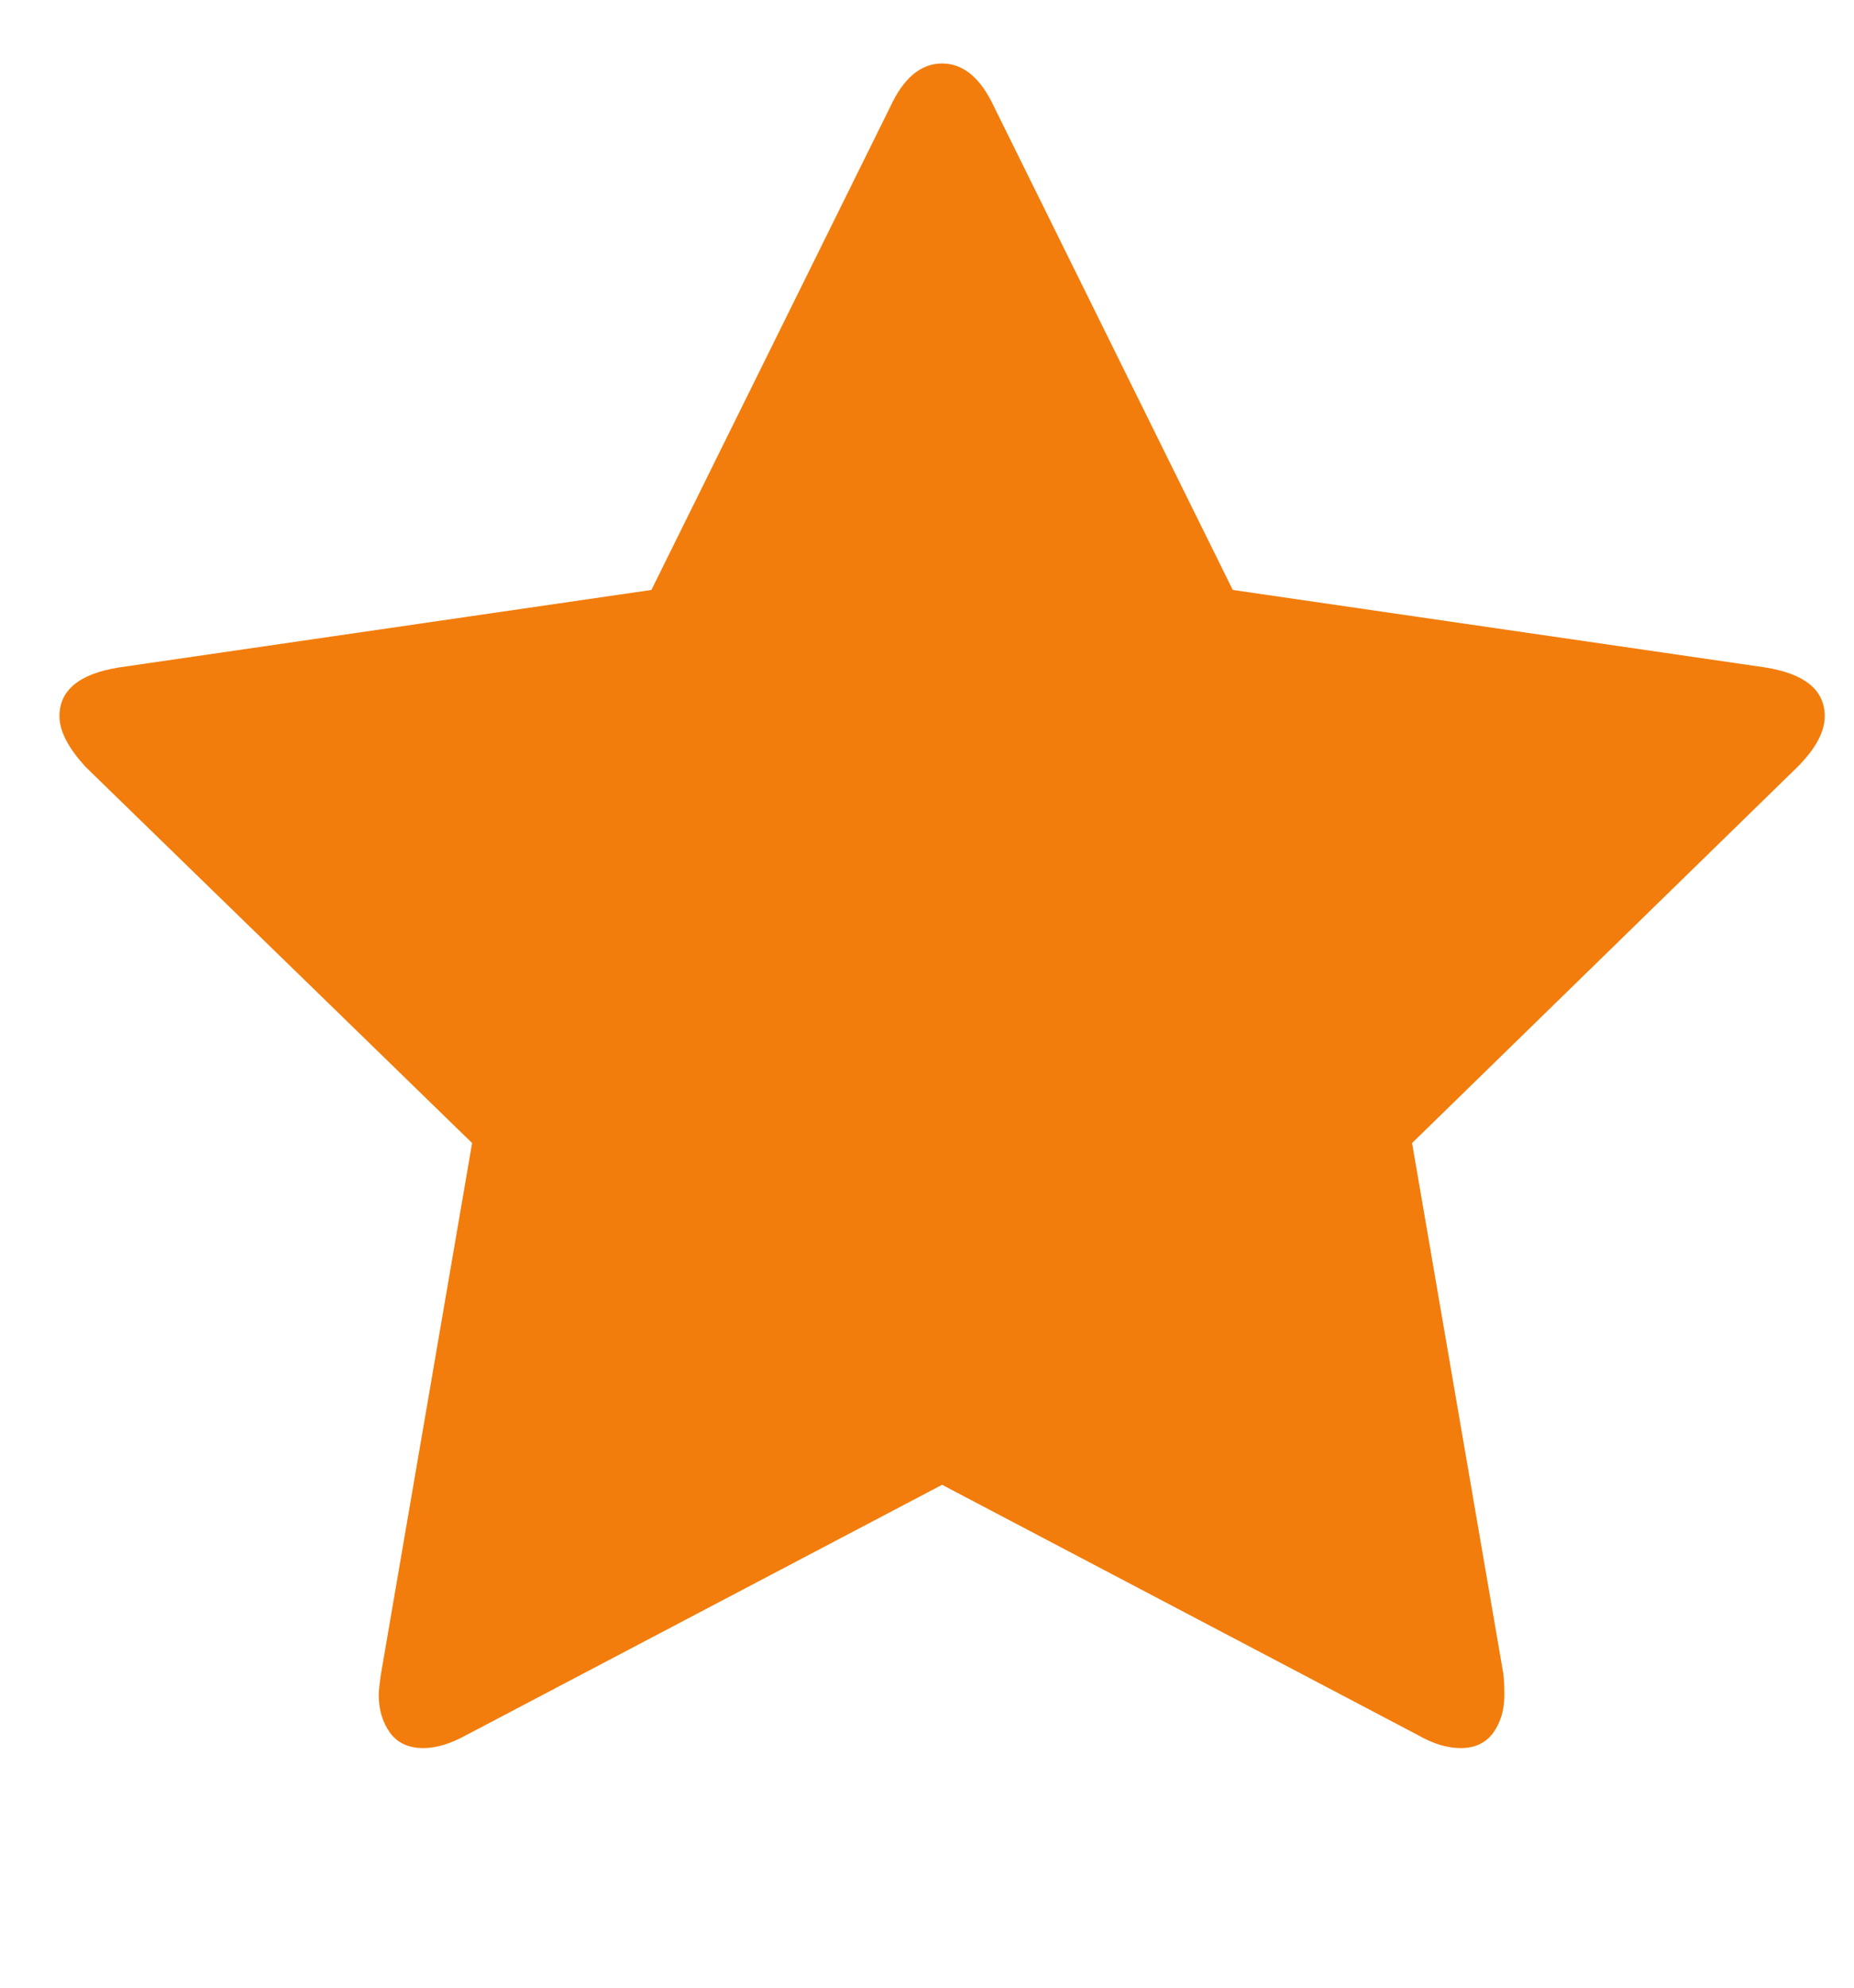 <svg width="14" height="15" viewBox="0 0 14 15" fill="none" xmlns="http://www.w3.org/2000/svg">
<path d="M13.779 5.405C13.779 5.523 13.71 5.651 13.571 5.79L10.663 8.626L11.352 12.631C11.357 12.668 11.36 12.722 11.36 12.791C11.36 12.903 11.332 12.998 11.276 13.076C11.22 13.153 11.138 13.192 11.031 13.192C10.93 13.192 10.823 13.16 10.711 13.096L7.114 11.205L3.517 13.096C3.4 13.16 3.293 13.192 3.197 13.192C3.085 13.192 3.001 13.153 2.945 13.076C2.889 12.998 2.86 12.903 2.86 12.791C2.86 12.759 2.866 12.706 2.877 12.631L3.565 8.626L0.649 5.79C0.516 5.646 0.449 5.518 0.449 5.405C0.449 5.208 0.599 5.085 0.898 5.037L4.919 4.452L6.722 0.807C6.823 0.588 6.954 0.479 7.114 0.479C7.274 0.479 7.405 0.588 7.507 0.807L9.309 4.452L13.331 5.037C13.63 5.085 13.779 5.208 13.779 5.405Z" fill="#F27D0C"/>
</svg>
